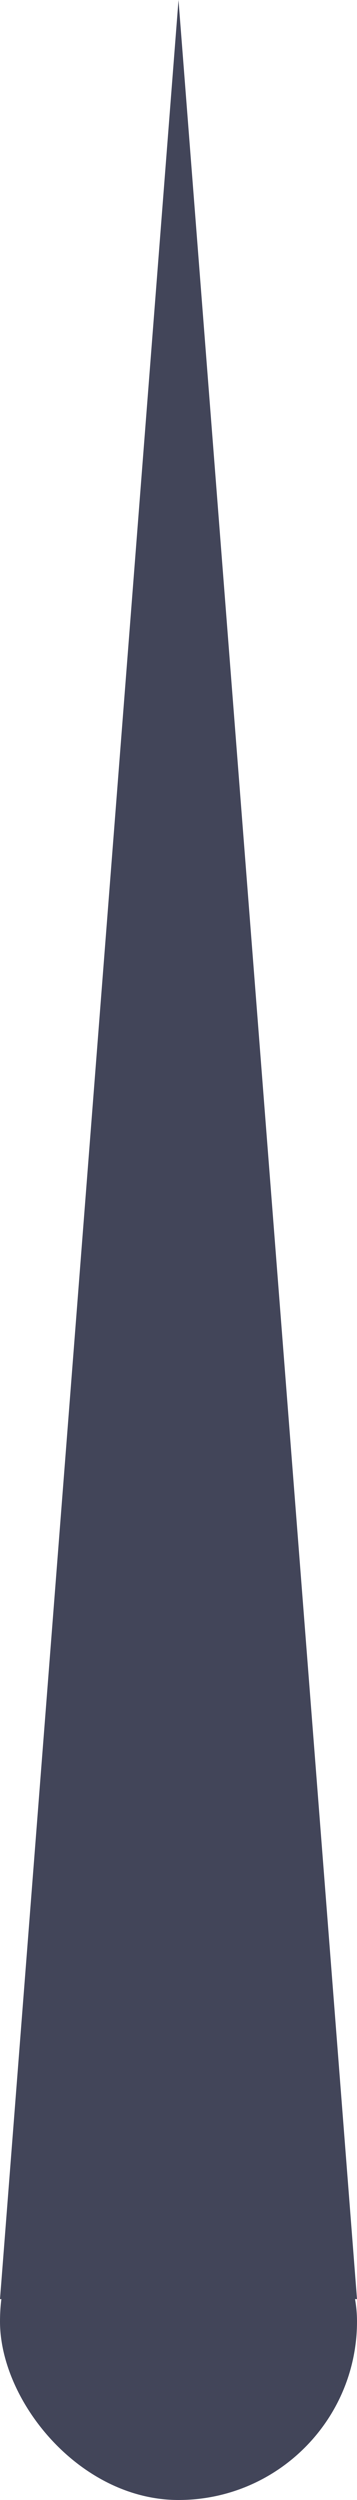 <?xml version="1.0" encoding="UTF-8"?>
<svg width="16px" height="112px" viewBox="0 0 16 112" version="1.1" xmlns="http://www.w3.org/2000/svg" xmlns:xlink="http://www.w3.org/1999/xlink">
    <!-- Generator: Sketch 48.2 (47327) - http://www.bohemiancoding.com/sketch -->
    <desc>Created with Sketch.</desc>
    <defs></defs>
    <g id="Page-1" stroke="none" stroke-width="1" fill="none" fill-rule="evenodd">
        <g id="risk-chart" transform="translate(-161, -30)" fill="#424559" fill-rule="nonzero">
            <g id="Group" transform="translate(161, 30)">
                <polygon id="Triangle" points="8 0 16 103 0 103"></polygon>
                <rect id="Rectangle-2" x="0" y="96" width="16" height="16" rx="8"></rect>
            </g>
        </g>
    </g>
</svg>
